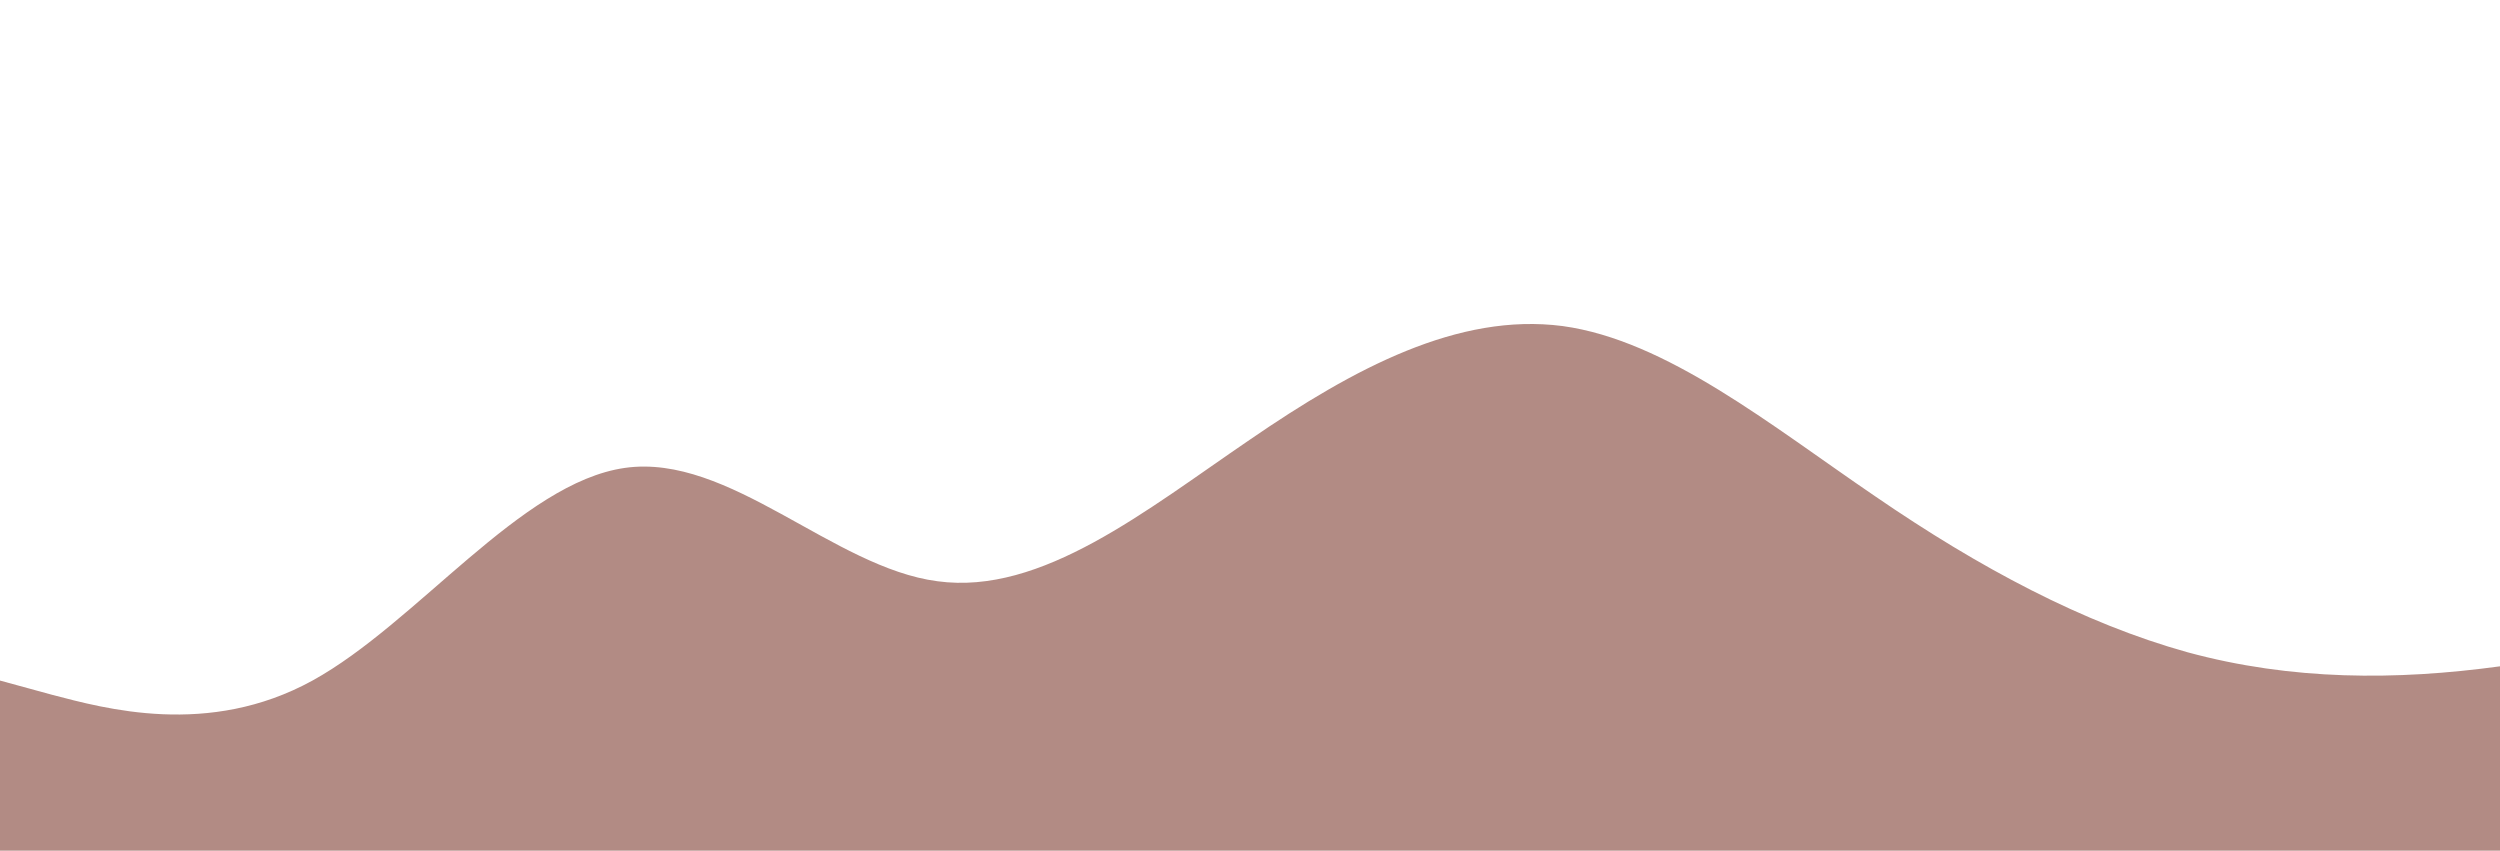 <?xml version="1.0" standalone="no"?>
<svg xmlns:xlink="http://www.w3.org/1999/xlink" id="wave" style="transform:rotate(0deg); transition: 0.3s" viewBox="0 0 1440 490" version="1.1" xmlns="http://www.w3.org/2000/svg"><defs><linearGradient id="sw-gradient-0" x1="0" x2="0" y1="1" y2="0"><stop stop-color="rgba(178, 139, 132, 1)" offset="0%"/><stop stop-color="rgba(178, 139, 132, 1)" offset="100%"/></linearGradient></defs><path style="transform:translate(0, 0px); opacity:1" fill="url(#sw-gradient-0)" d="M0,392L30,400.2C60,408,120,425,180,392C240,359,300,278,360,269.5C420,261,480,327,540,334.8C600,343,660,294,720,253.2C780,212,840,180,900,187.8C960,196,1020,245,1080,285.8C1140,327,1200,359,1260,375.7C1320,392,1380,392,1440,383.8C1500,376,1560,359,1620,351.2C1680,343,1740,343,1800,334.8C1860,327,1920,310,1980,310.3C2040,310,2100,327,2160,277.7C2220,229,2280,114,2340,130.7C2400,147,2460,294,2520,318.5C2580,343,2640,245,2700,171.5C2760,98,2820,49,2880,73.5C2940,98,3000,196,3060,228.7C3120,261,3180,229,3240,204.2C3300,180,3360,163,3420,147C3480,131,3540,114,3600,163.3C3660,212,3720,327,3780,359.3C3840,392,3900,343,3960,285.8C4020,229,4080,163,4140,163.3C4200,163,4260,229,4290,261.3L4320,294L4320,490L4290,490C4260,490,4200,490,4140,490C4080,490,4020,490,3960,490C3900,490,3840,490,3780,490C3720,490,3660,490,3600,490C3540,490,3480,490,3420,490C3360,490,3300,490,3240,490C3180,490,3120,490,3060,490C3000,490,2940,490,2880,490C2820,490,2760,490,2700,490C2640,490,2580,490,2520,490C2460,490,2400,490,2340,490C2280,490,2220,490,2160,490C2100,490,2040,490,1980,490C1920,490,1860,490,1800,490C1740,490,1680,490,1620,490C1560,490,1500,490,1440,490C1380,490,1320,490,1260,490C1200,490,1140,490,1080,490C1020,490,960,490,900,490C840,490,780,490,720,490C660,490,600,490,540,490C480,490,420,490,360,490C300,490,240,490,180,490C120,490,60,490,30,490L0,490Z"/></svg>